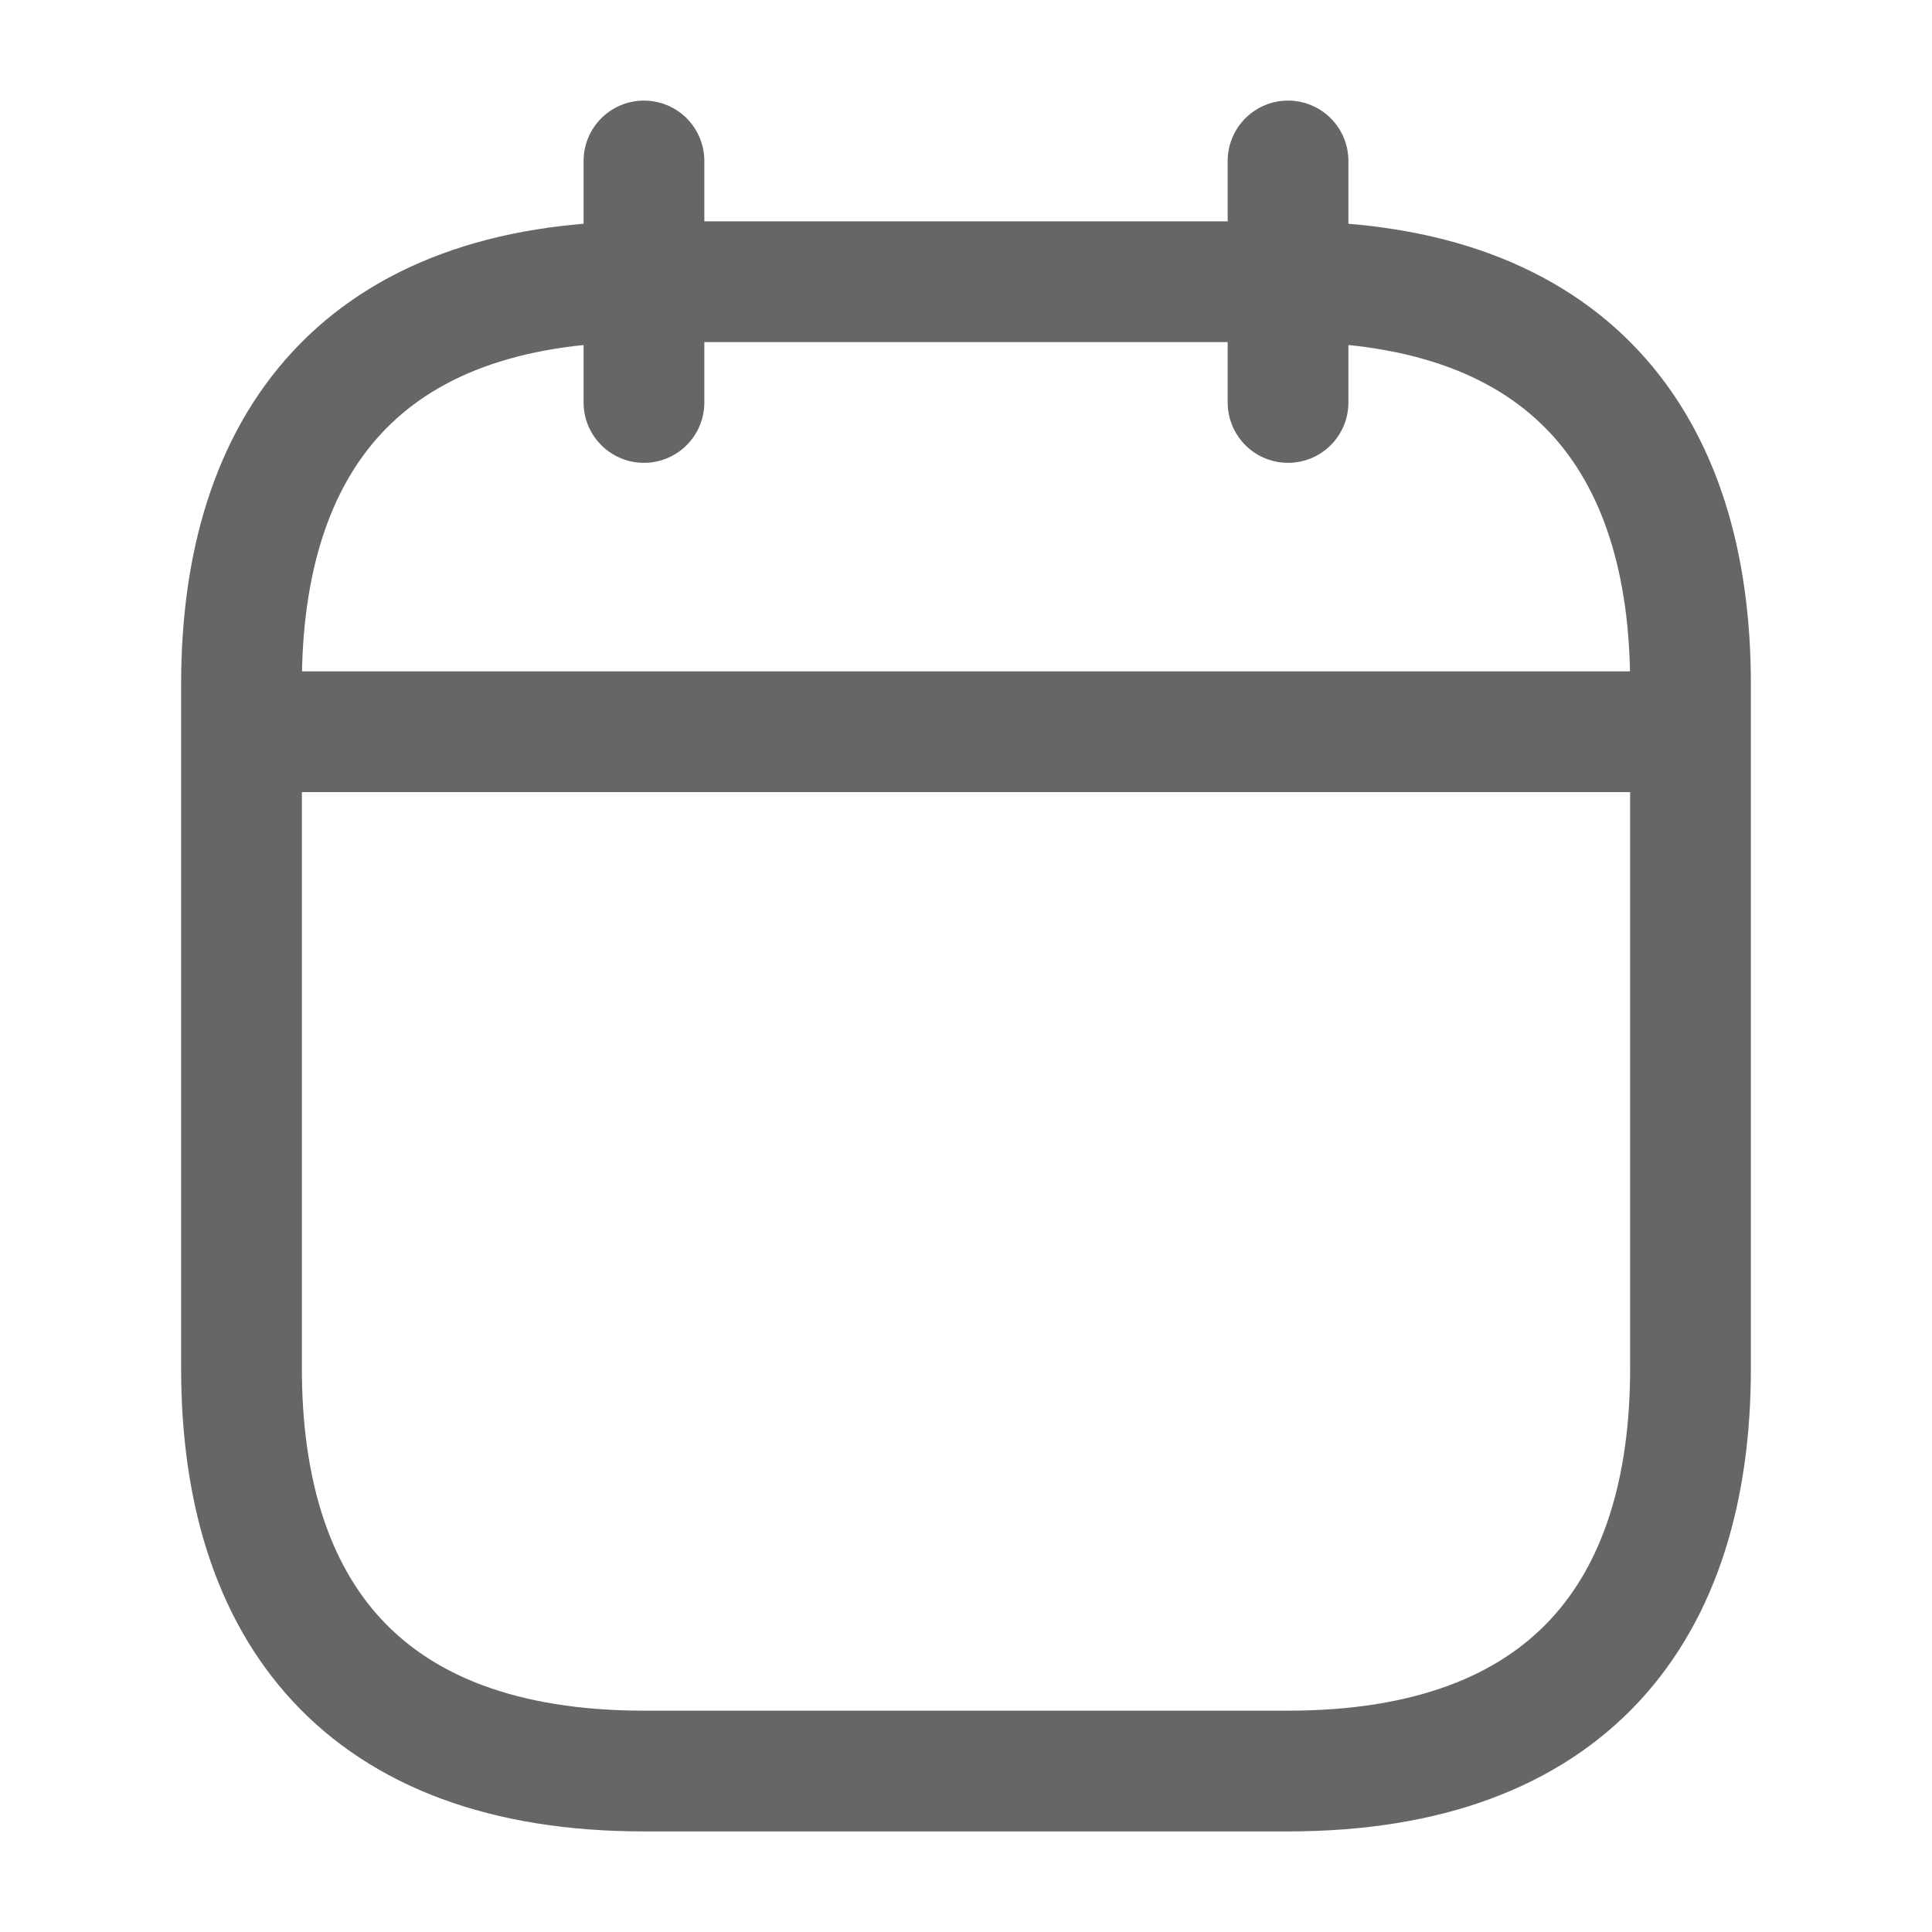 <svg width="16" height="16" viewBox="0 0 16 16" fill="none" xmlns="http://www.w3.org/2000/svg">
<path d="M5.333 1.333V3.333" stroke="#666666" stroke-miterlimit="10" stroke-linecap="round" stroke-linejoin="round"/>
<path d="M10.667 1.333V3.333" stroke="#666666" stroke-miterlimit="10" stroke-linecap="round" stroke-linejoin="round"/>
<path d="M2.333 6.06H13.667" stroke="#666666" stroke-miterlimit="10" stroke-linecap="round" stroke-linejoin="round"/>
<path d="M14 5.667V11.333C14 13.333 13 14.667 10.667 14.667H5.333C3 14.667 2 13.333 2 11.333V5.667C2 3.667 3 2.333 5.333 2.333H10.667C13 2.333 14 3.667 14 5.667Z" stroke="#666666" stroke-miterlimit="10" stroke-linecap="round" stroke-linejoin="round"/>
</svg>

